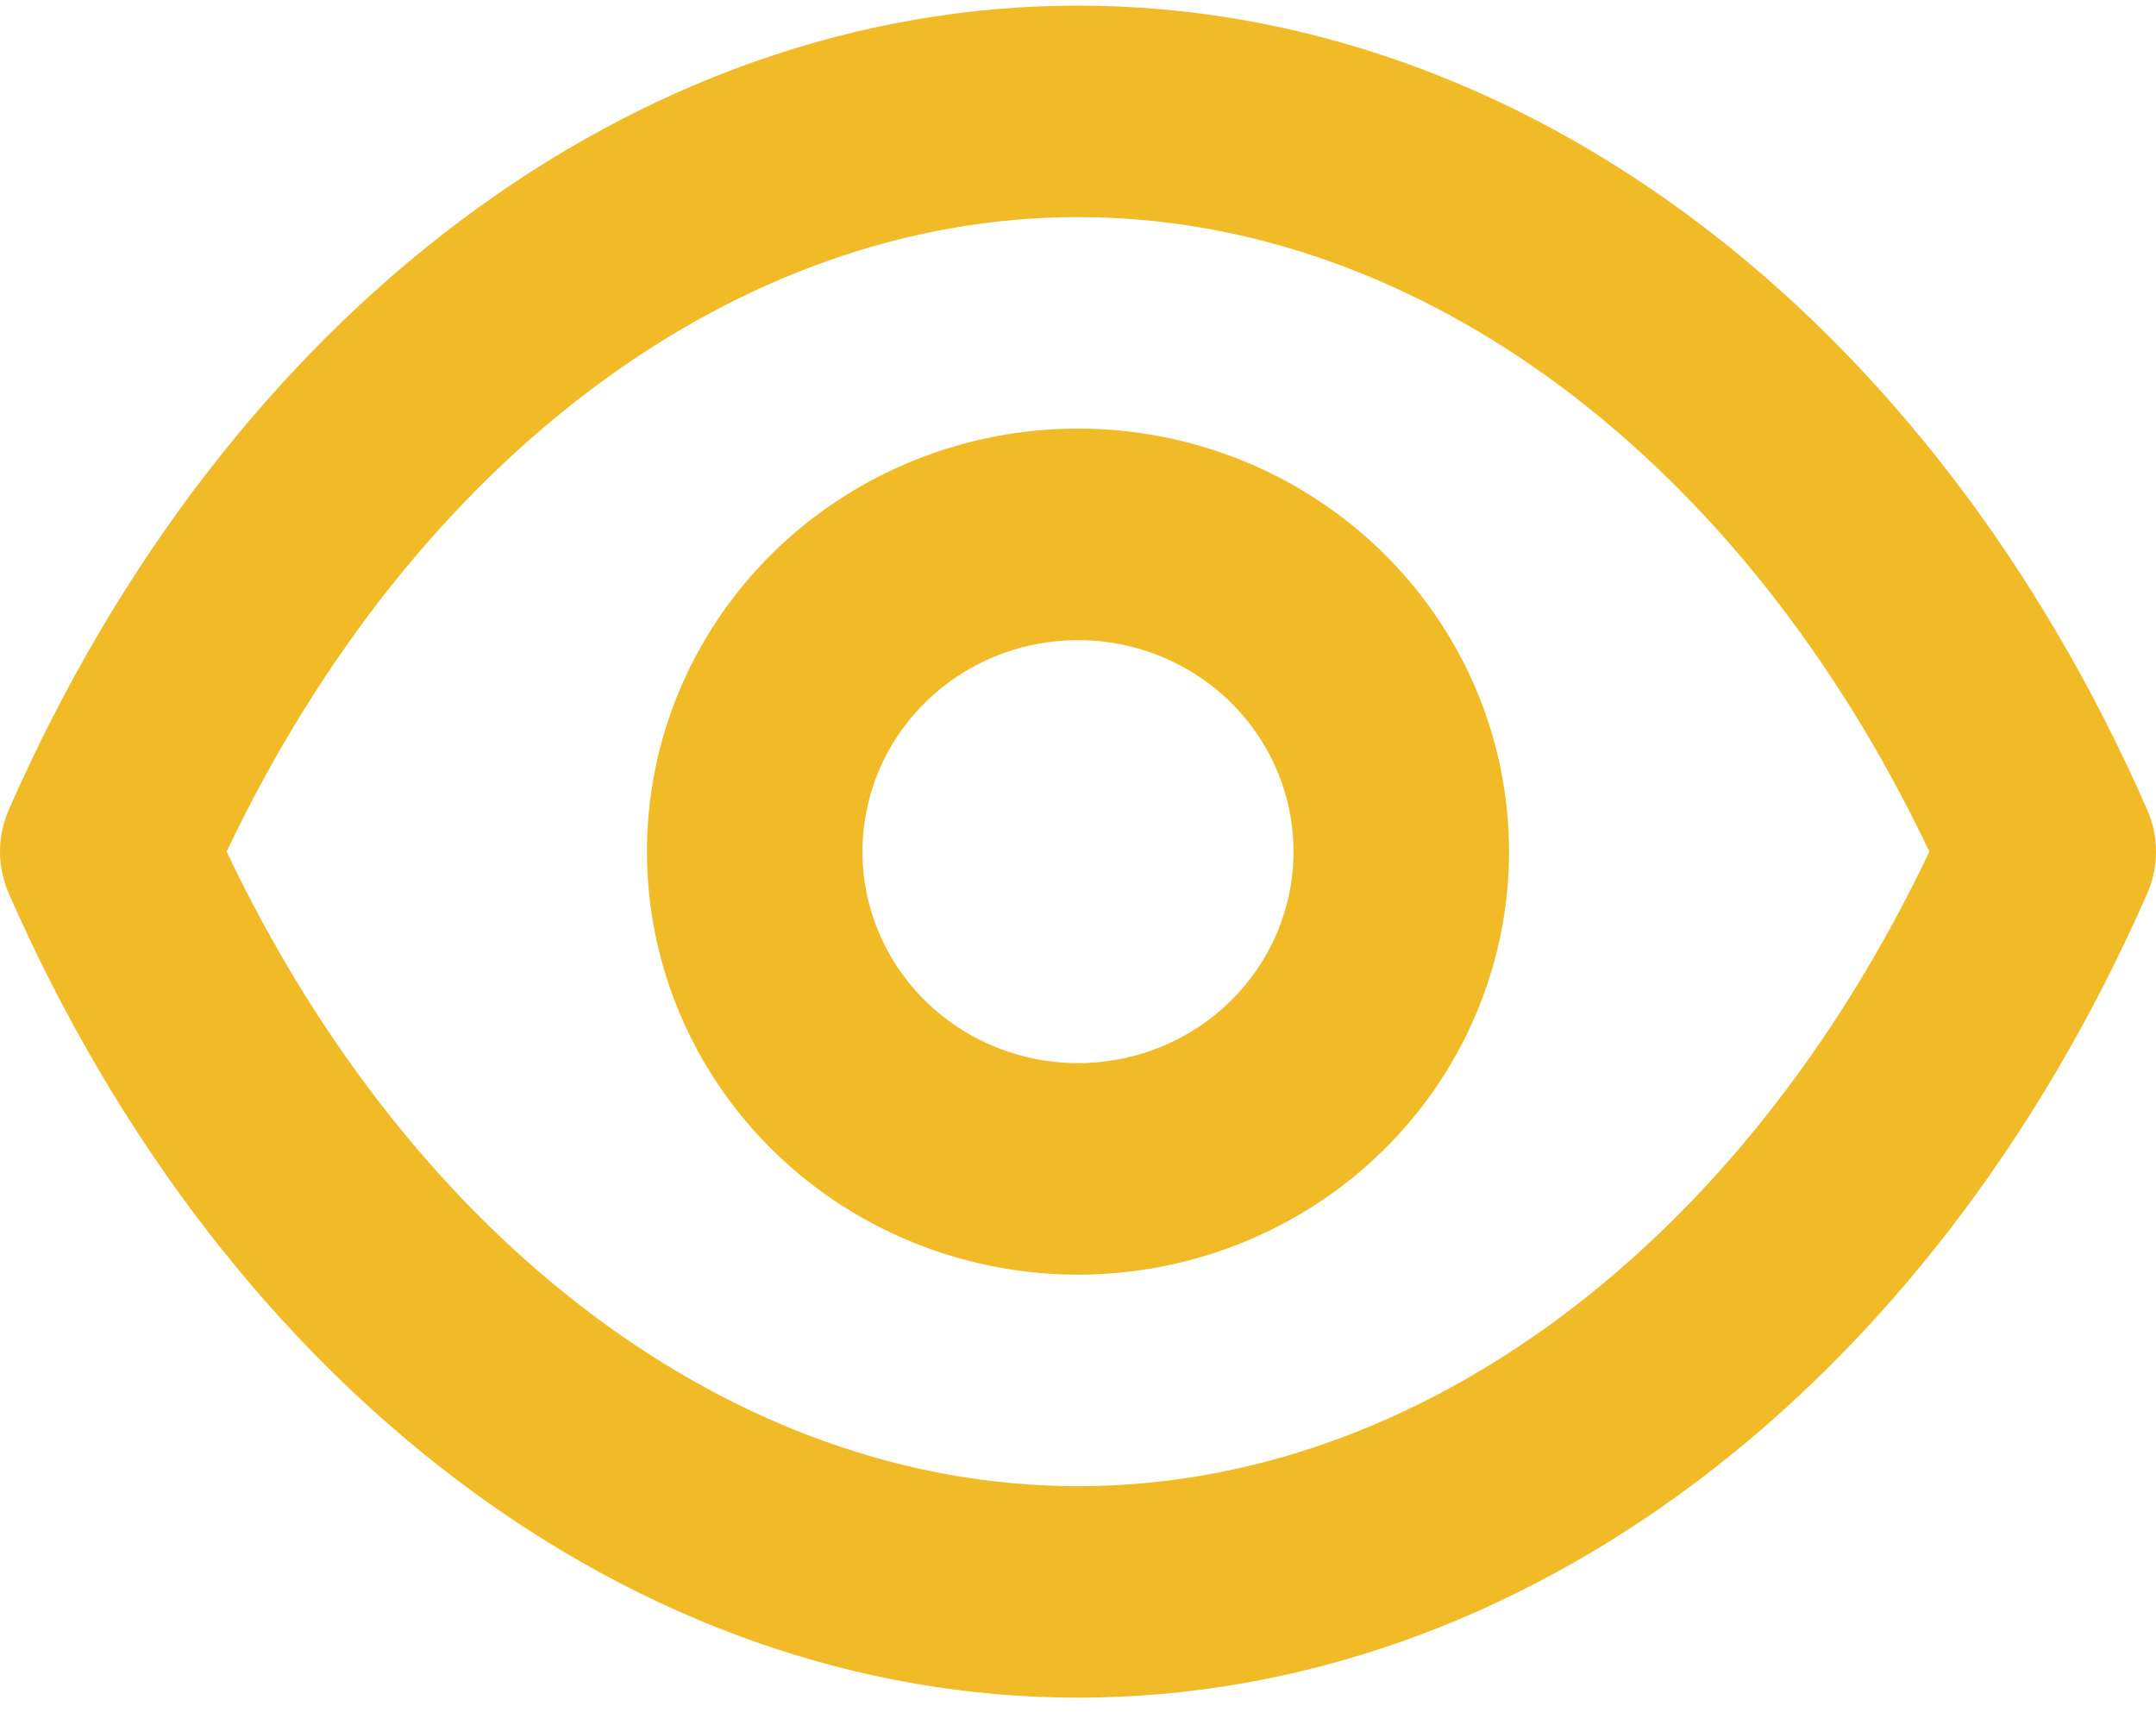 <svg width="25" height="20" viewBox="0 0 25 20" fill="none" xmlns="http://www.w3.org/2000/svg">
<path d="M24.896 9.384C22.372 3.633 17.623 0.065 12.5 0.065C7.377 0.065 2.628 3.633 0.104 9.384C0.036 9.538 0 9.705 0 9.874C0 10.043 0.036 10.21 0.104 10.364C2.628 16.115 7.377 19.683 12.5 19.683C17.623 19.683 22.372 16.115 24.896 10.364C24.965 10.21 25 10.043 25 9.874C25 9.705 24.965 9.538 24.896 9.384ZM12.5 17.231C8.539 17.231 4.79 14.423 2.628 9.874C4.79 5.325 8.539 2.517 12.5 2.517C16.461 2.517 20.21 5.325 22.372 9.874C20.21 14.423 16.461 17.231 12.5 17.231ZM12.5 4.969C11.511 4.969 10.545 5.257 9.723 5.796C8.901 6.335 8.261 7.101 7.882 7.997C7.504 8.893 7.405 9.879 7.598 10.831C7.791 11.782 8.267 12.656 8.966 13.342C9.665 14.028 10.555 14.495 11.525 14.684C12.495 14.874 13.499 14.776 14.413 14.405C15.326 14.034 16.107 13.405 16.656 12.599C17.205 11.792 17.498 10.844 17.498 9.874C17.498 8.573 16.972 7.326 16.034 6.406C15.097 5.486 13.826 4.969 12.5 4.969ZM12.5 12.326C12.006 12.326 11.523 12.182 11.112 11.913C10.701 11.643 10.38 11.261 10.191 10.812C10.002 10.364 9.952 9.871 10.049 9.396C10.145 8.92 10.383 8.483 10.733 8.14C11.082 7.797 11.528 7.563 12.012 7.469C12.497 7.374 13 7.423 13.456 7.608C13.913 7.794 14.303 8.108 14.578 8.512C14.853 8.915 14.999 9.389 14.999 9.874C14.999 10.524 14.736 11.148 14.267 11.608C13.799 12.068 13.163 12.326 12.5 12.326Z" fill="#F1BB27"/>
</svg>
